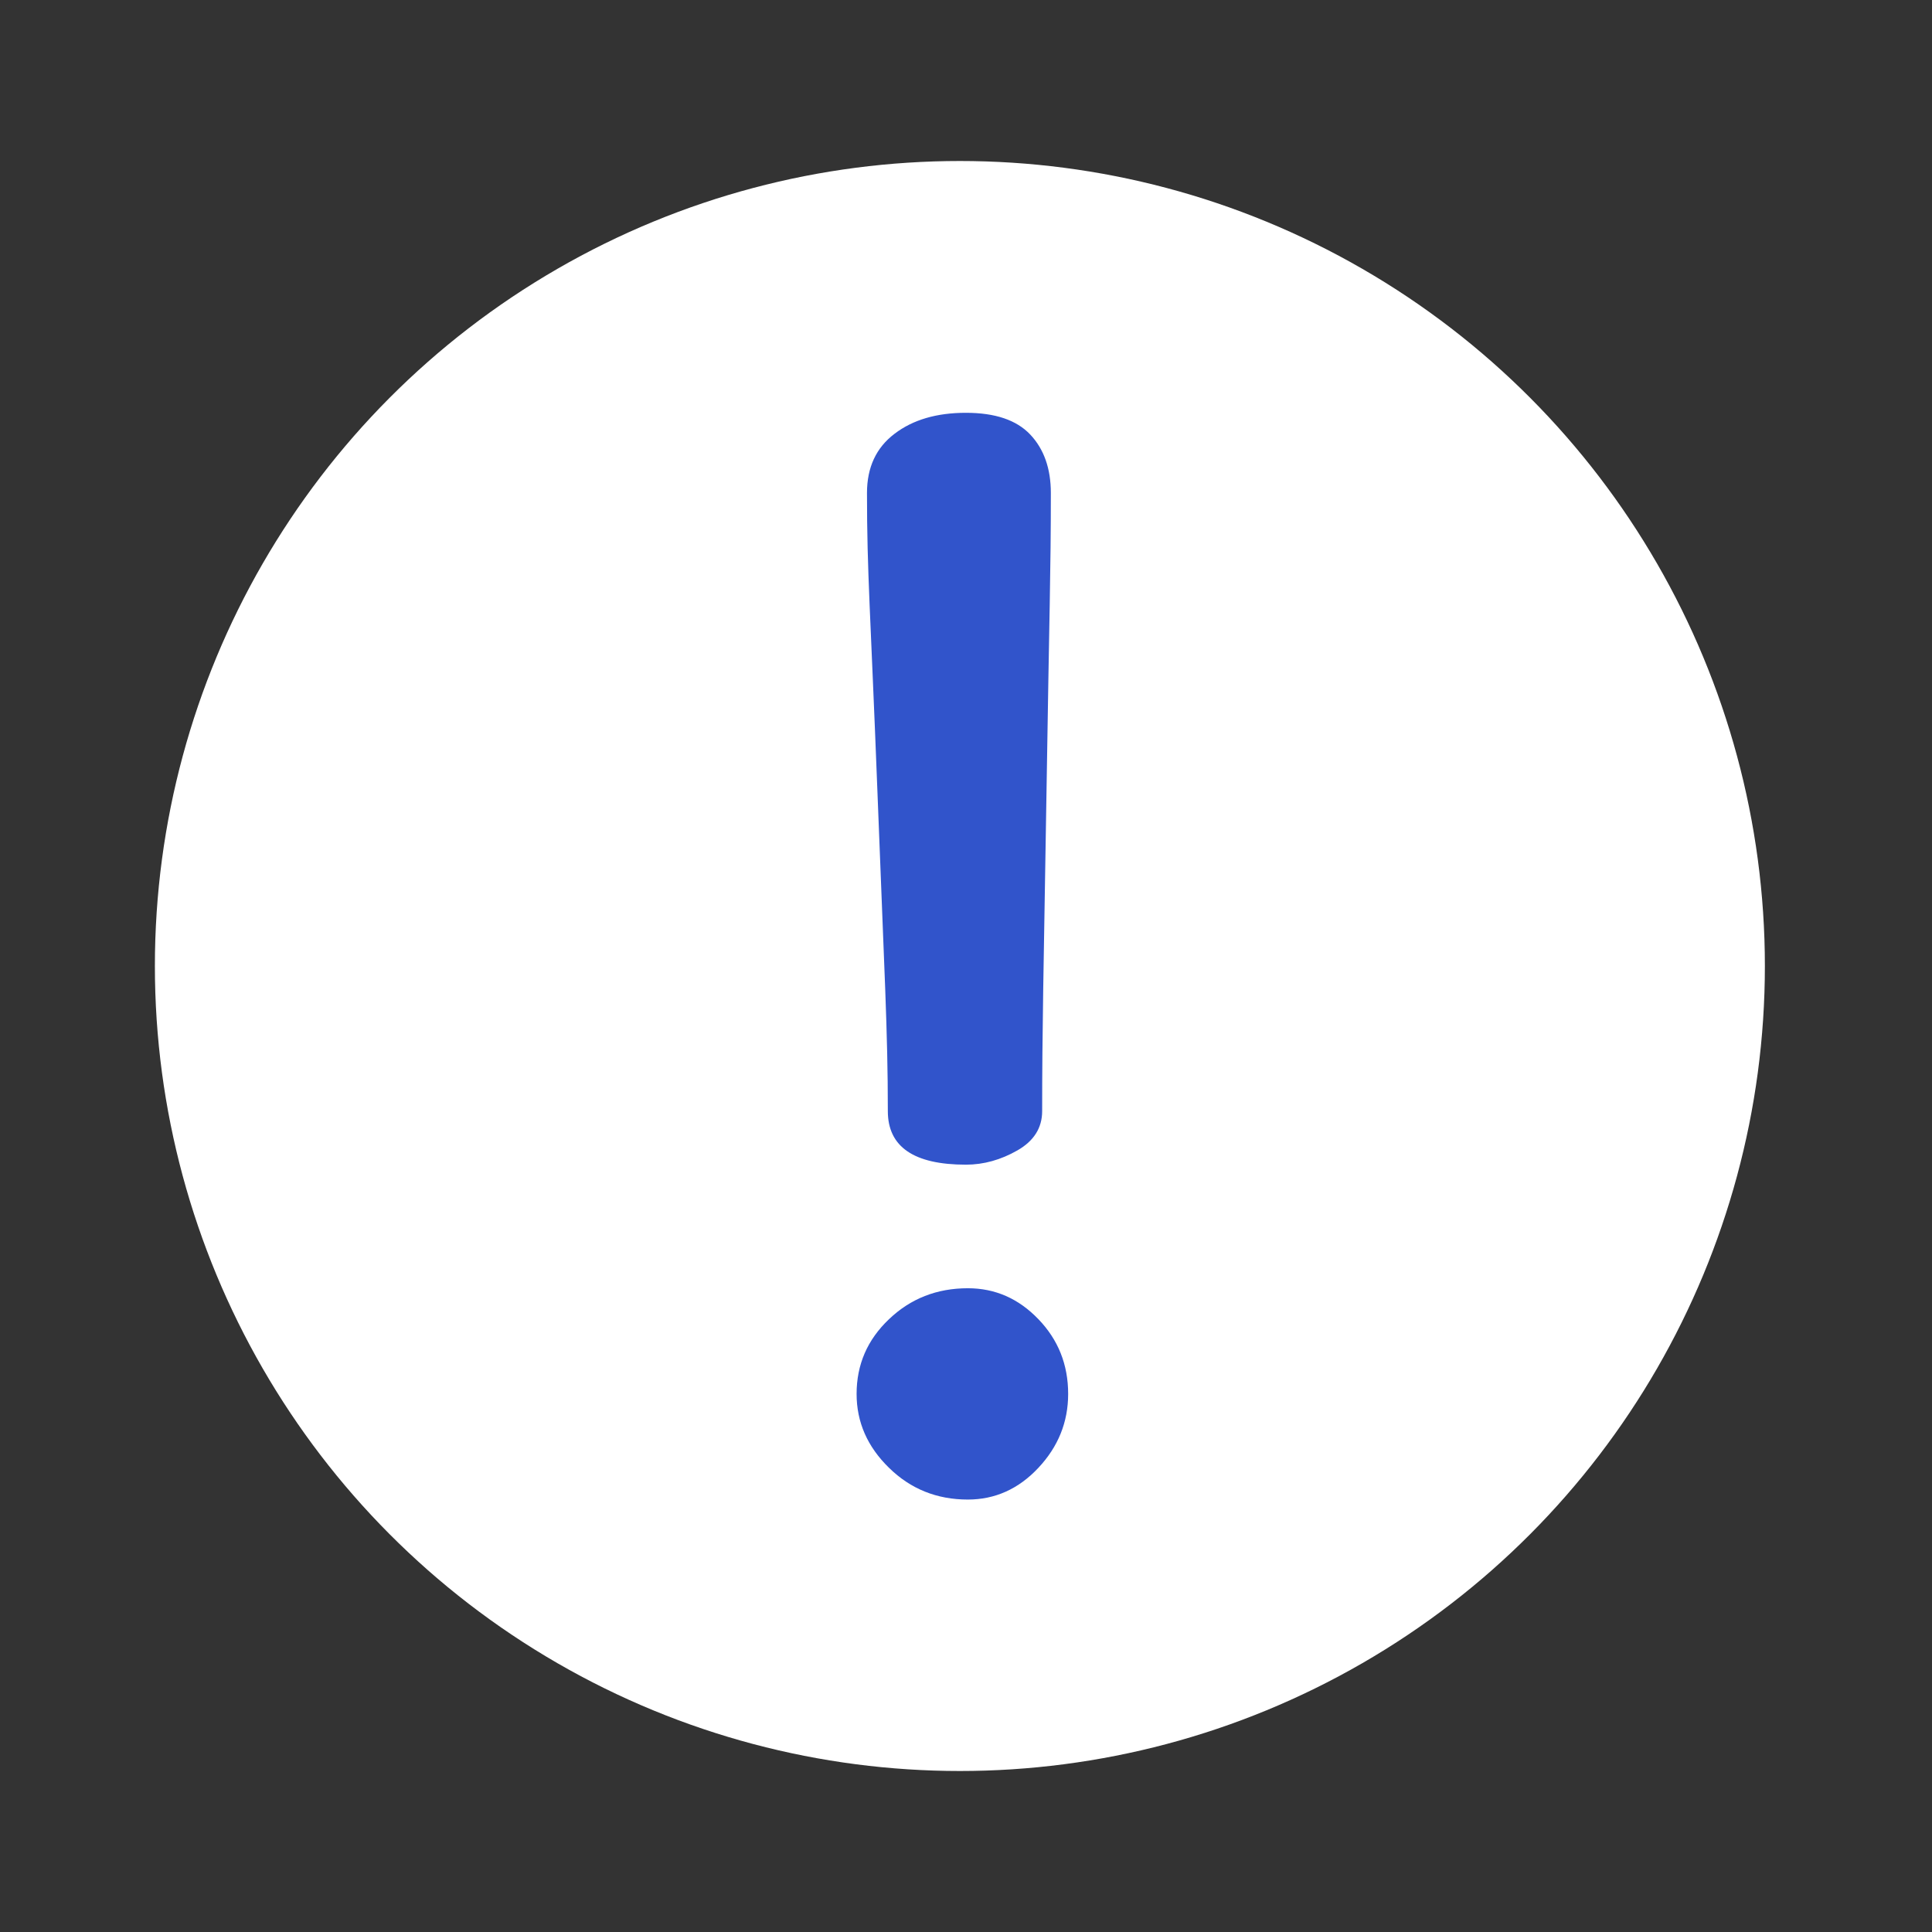 <?xml version="1.0" encoding="UTF-8"?>
<svg width="24px" height="24px" viewBox="0 0 24 24" version="1.1" xmlns="http://www.w3.org/2000/svg" xmlns:xlink="http://www.w3.org/1999/xlink">
    <rect x="0" y="0" width="24" height="24" fill="#333333" stroke="none"/>
    <!-- Generator: Sketch 52.6 (67491) - http://www.bohemiancoding.com/sketch -->
    <title>icon/warning</title>
    <desc>Created with Sketch.</desc>
    <g id="icon/warning" stroke="none" stroke-width="1" fill="none" fill-rule="evenodd">
        <g transform="translate(-0.076, 0)">
            <rect id="icon-area" fill="#FFFFFF" opacity="0" x="0" y="0" width="24" height="24"></rect>
            <g transform="translate(2, 2)">
                <circle id="Oval" fill="#FFFFFF" cx="10" cy="10" r="10"></circle>
                <path d="M8.717,15.316 C8.717,14.951 8.851,14.642 9.12,14.387 C9.388,14.131 9.715,14.003 10.099,14.003 C10.437,14.003 10.729,14.131 10.975,14.387 C11.221,14.642 11.345,14.951 11.345,15.316 C11.345,15.666 11.221,15.972 10.975,16.234 C10.729,16.497 10.436,16.628 10.099,16.628 C9.715,16.628 9.388,16.497 9.12,16.234 C8.851,15.972 8.717,15.666 8.717,15.316 Z M8.846,4.124 C8.846,3.806 8.96,3.561 9.189,3.388 C9.417,3.214 9.712,3.128 10.075,3.128 C10.438,3.128 10.704,3.218 10.874,3.398 C11.044,3.578 11.13,3.82 11.13,4.124 C11.13,5.121 11.111,5.584 11.076,7.84 C11.039,10.096 11.022,10.807 11.022,11.803 C11.022,12.011 10.919,12.174 10.714,12.291 C10.509,12.408 10.296,12.468 10.075,12.468 C9.428,12.468 9.105,12.246 9.105,11.803 C9.105,10.807 9.062,10.096 8.976,7.84 C8.889,5.584 8.846,5.121 8.846,4.124 Z" id="Fill-1" fill="#3154CB"></path>
            </g>
        </g>
    </g>
</svg>